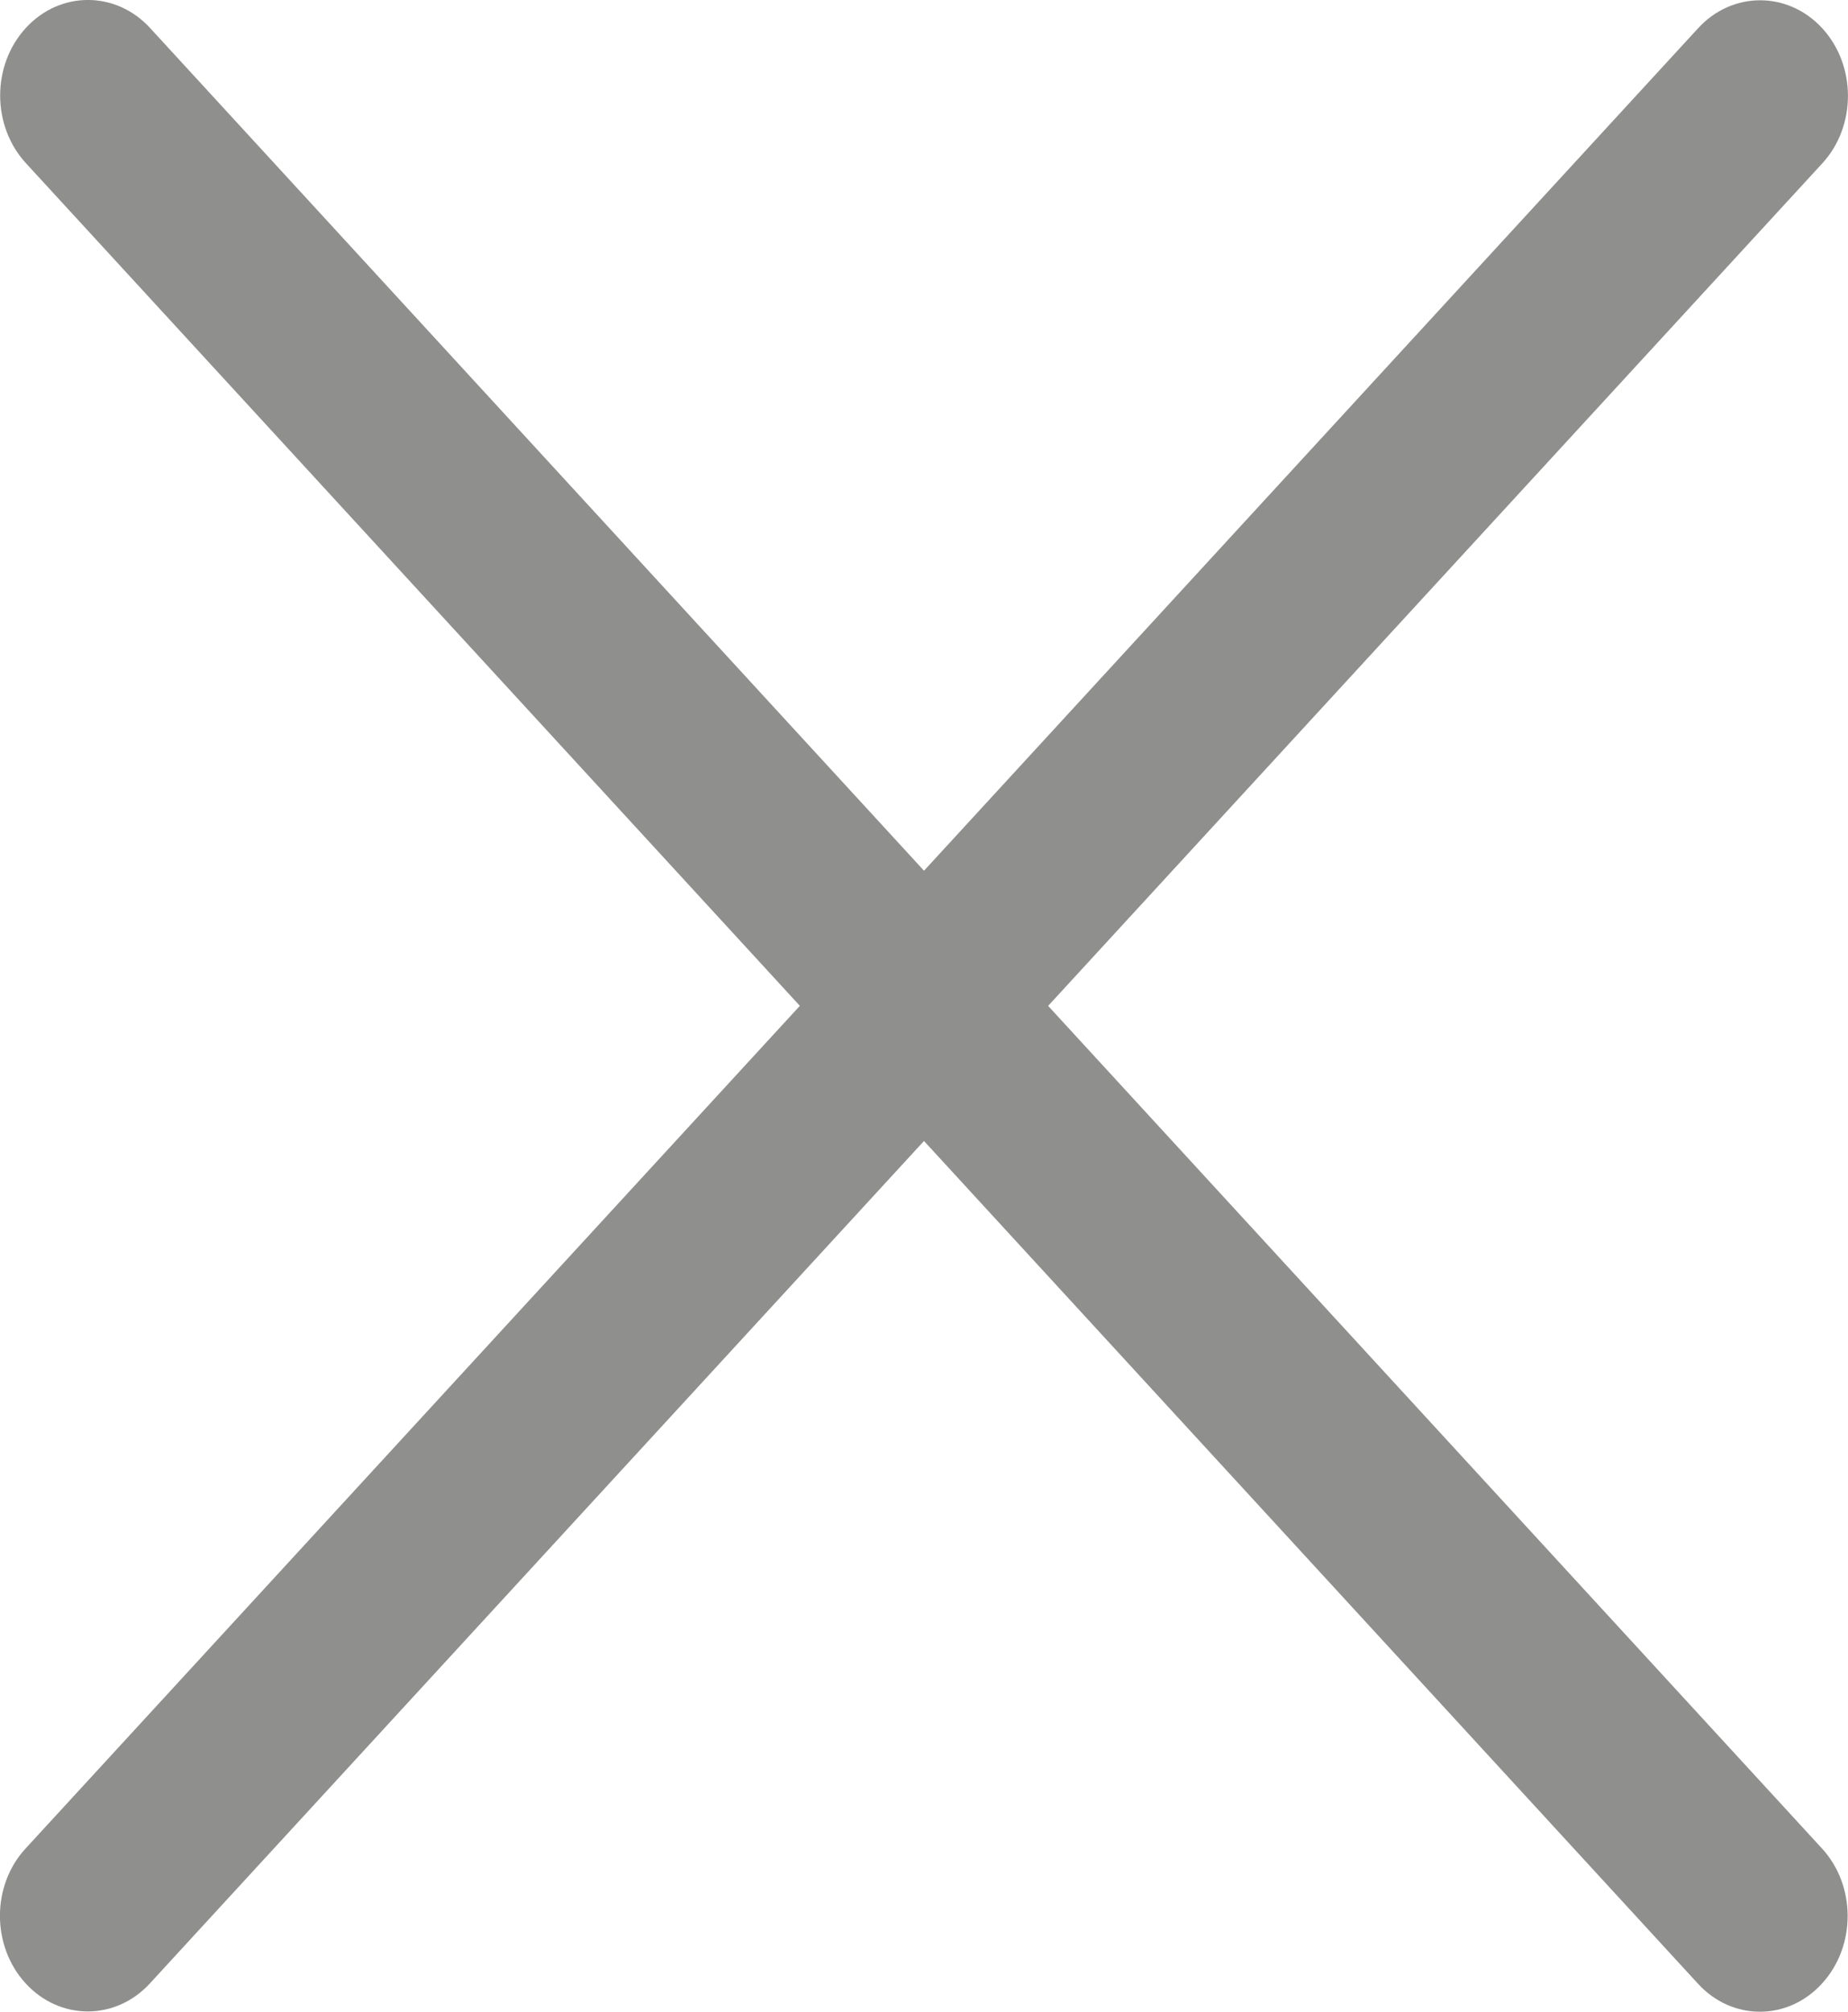 <?xml version="1.0" encoding="iso-8859-1"?>
<!-- Generator: Adobe Illustrator 16.0.0, SVG Export Plug-In . SVG Version: 6.00 Build 0)  -->
<!DOCTYPE svg PUBLIC "-//W3C//DTD SVG 1.1//EN" "http://www.w3.org/Graphics/SVG/1.1/DTD/svg11.dtd">
<svg version="1.1" id="Layer_1" xmlns="http://www.w3.org/2000/svg" xmlns:xlink="http://www.w3.org/1999/xlink" x="0px" y="0px"
	 width="18px" height="19.596px" viewBox="0 0 18 19.596" style="enable-background:new 0 0 18 19.596;" xml:space="preserve">
<g>
	<g>
		<path style="fill:#8F8F8E;" d="M16.538,19.322L0.252,1.589c-0.334-0.364-0.334-0.954,0-1.317c0.333-0.363,0.875-0.363,1.209,0
			l16.285,17.733c0.334,0.363,0.334,0.953,0,1.317C17.413,19.687,16.871,19.687,16.538,19.322z"/>
		<path style="fill:#8F8F8E;" d="M0.25,19.32c-0.334-0.364-0.334-0.954,0-1.315l16.29-17.73c0.333-0.363,0.875-0.363,1.209,0
			c0.334,0.364,0.334,0.954,0,1.317L1.46,19.32C1.126,19.684,0.584,19.684,0.25,19.32z"/>
	</g>
</g>
</svg>

